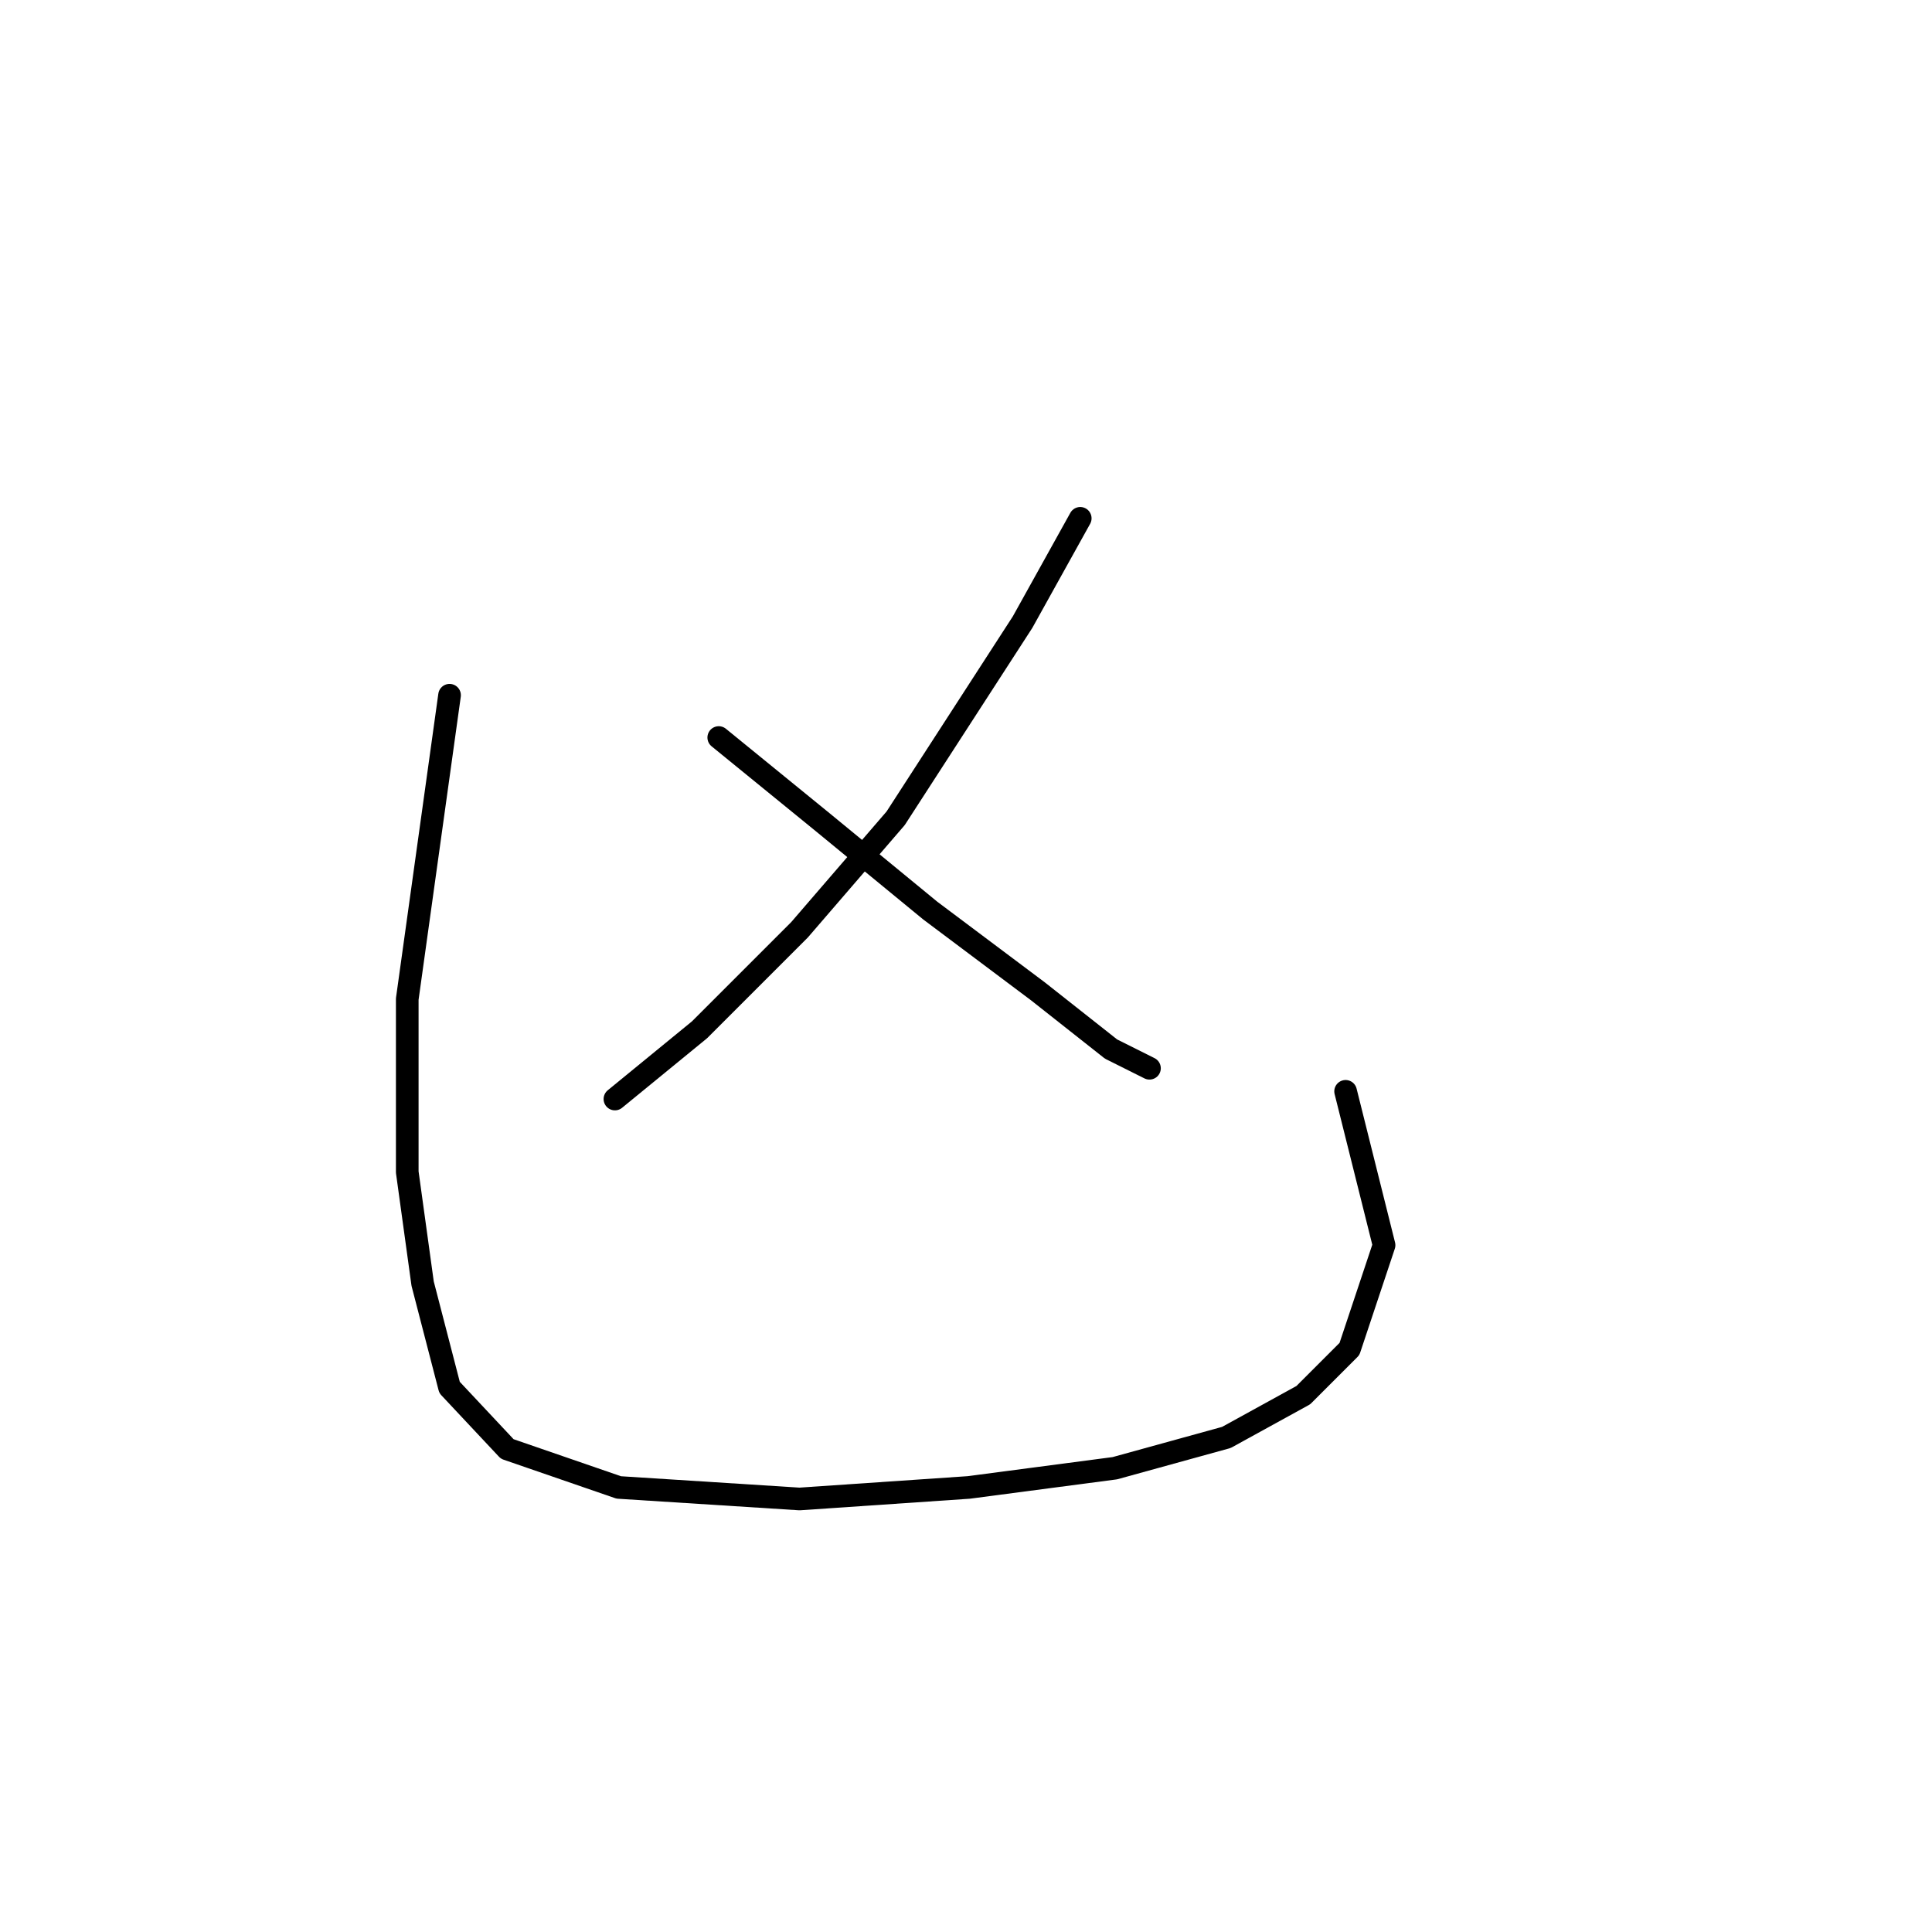 <?xml version="1.0" standalone="no"?>
    <svg width="256" height="256" xmlns="http://www.w3.org/2000/svg" version="1.1">
    <polyline stroke="black" stroke-width="3" stroke-linecap="round" fill="transparent" stroke-linejoin="round" points="143.138 68.681 135.495 82.439 118.679 108.428 105.939 123.205 92.69 136.454 81.48 145.627 81.48 145.627 " />
        <polyline stroke="black" stroke-width="3" stroke-linecap="round" fill="transparent" stroke-linejoin="round" points="95.238 97.727 108.997 108.937 123.265 120.658 137.533 131.359 147.215 139.002 152.311 141.55 152.311 141.55 " />
        <polyline stroke="black" stroke-width="3" stroke-linecap="round" fill="transparent" stroke-linejoin="round" points="59.568 92.121 53.963 132.378 53.963 155.309 56.001 170.086 59.568 183.845 67.212 191.998 81.989 197.094 105.939 198.622 128.361 197.094 147.725 194.546 162.502 190.469 172.694 184.864 178.809 178.749 183.395 164.991 178.299 144.608 178.299 144.608 " />
        </svg>